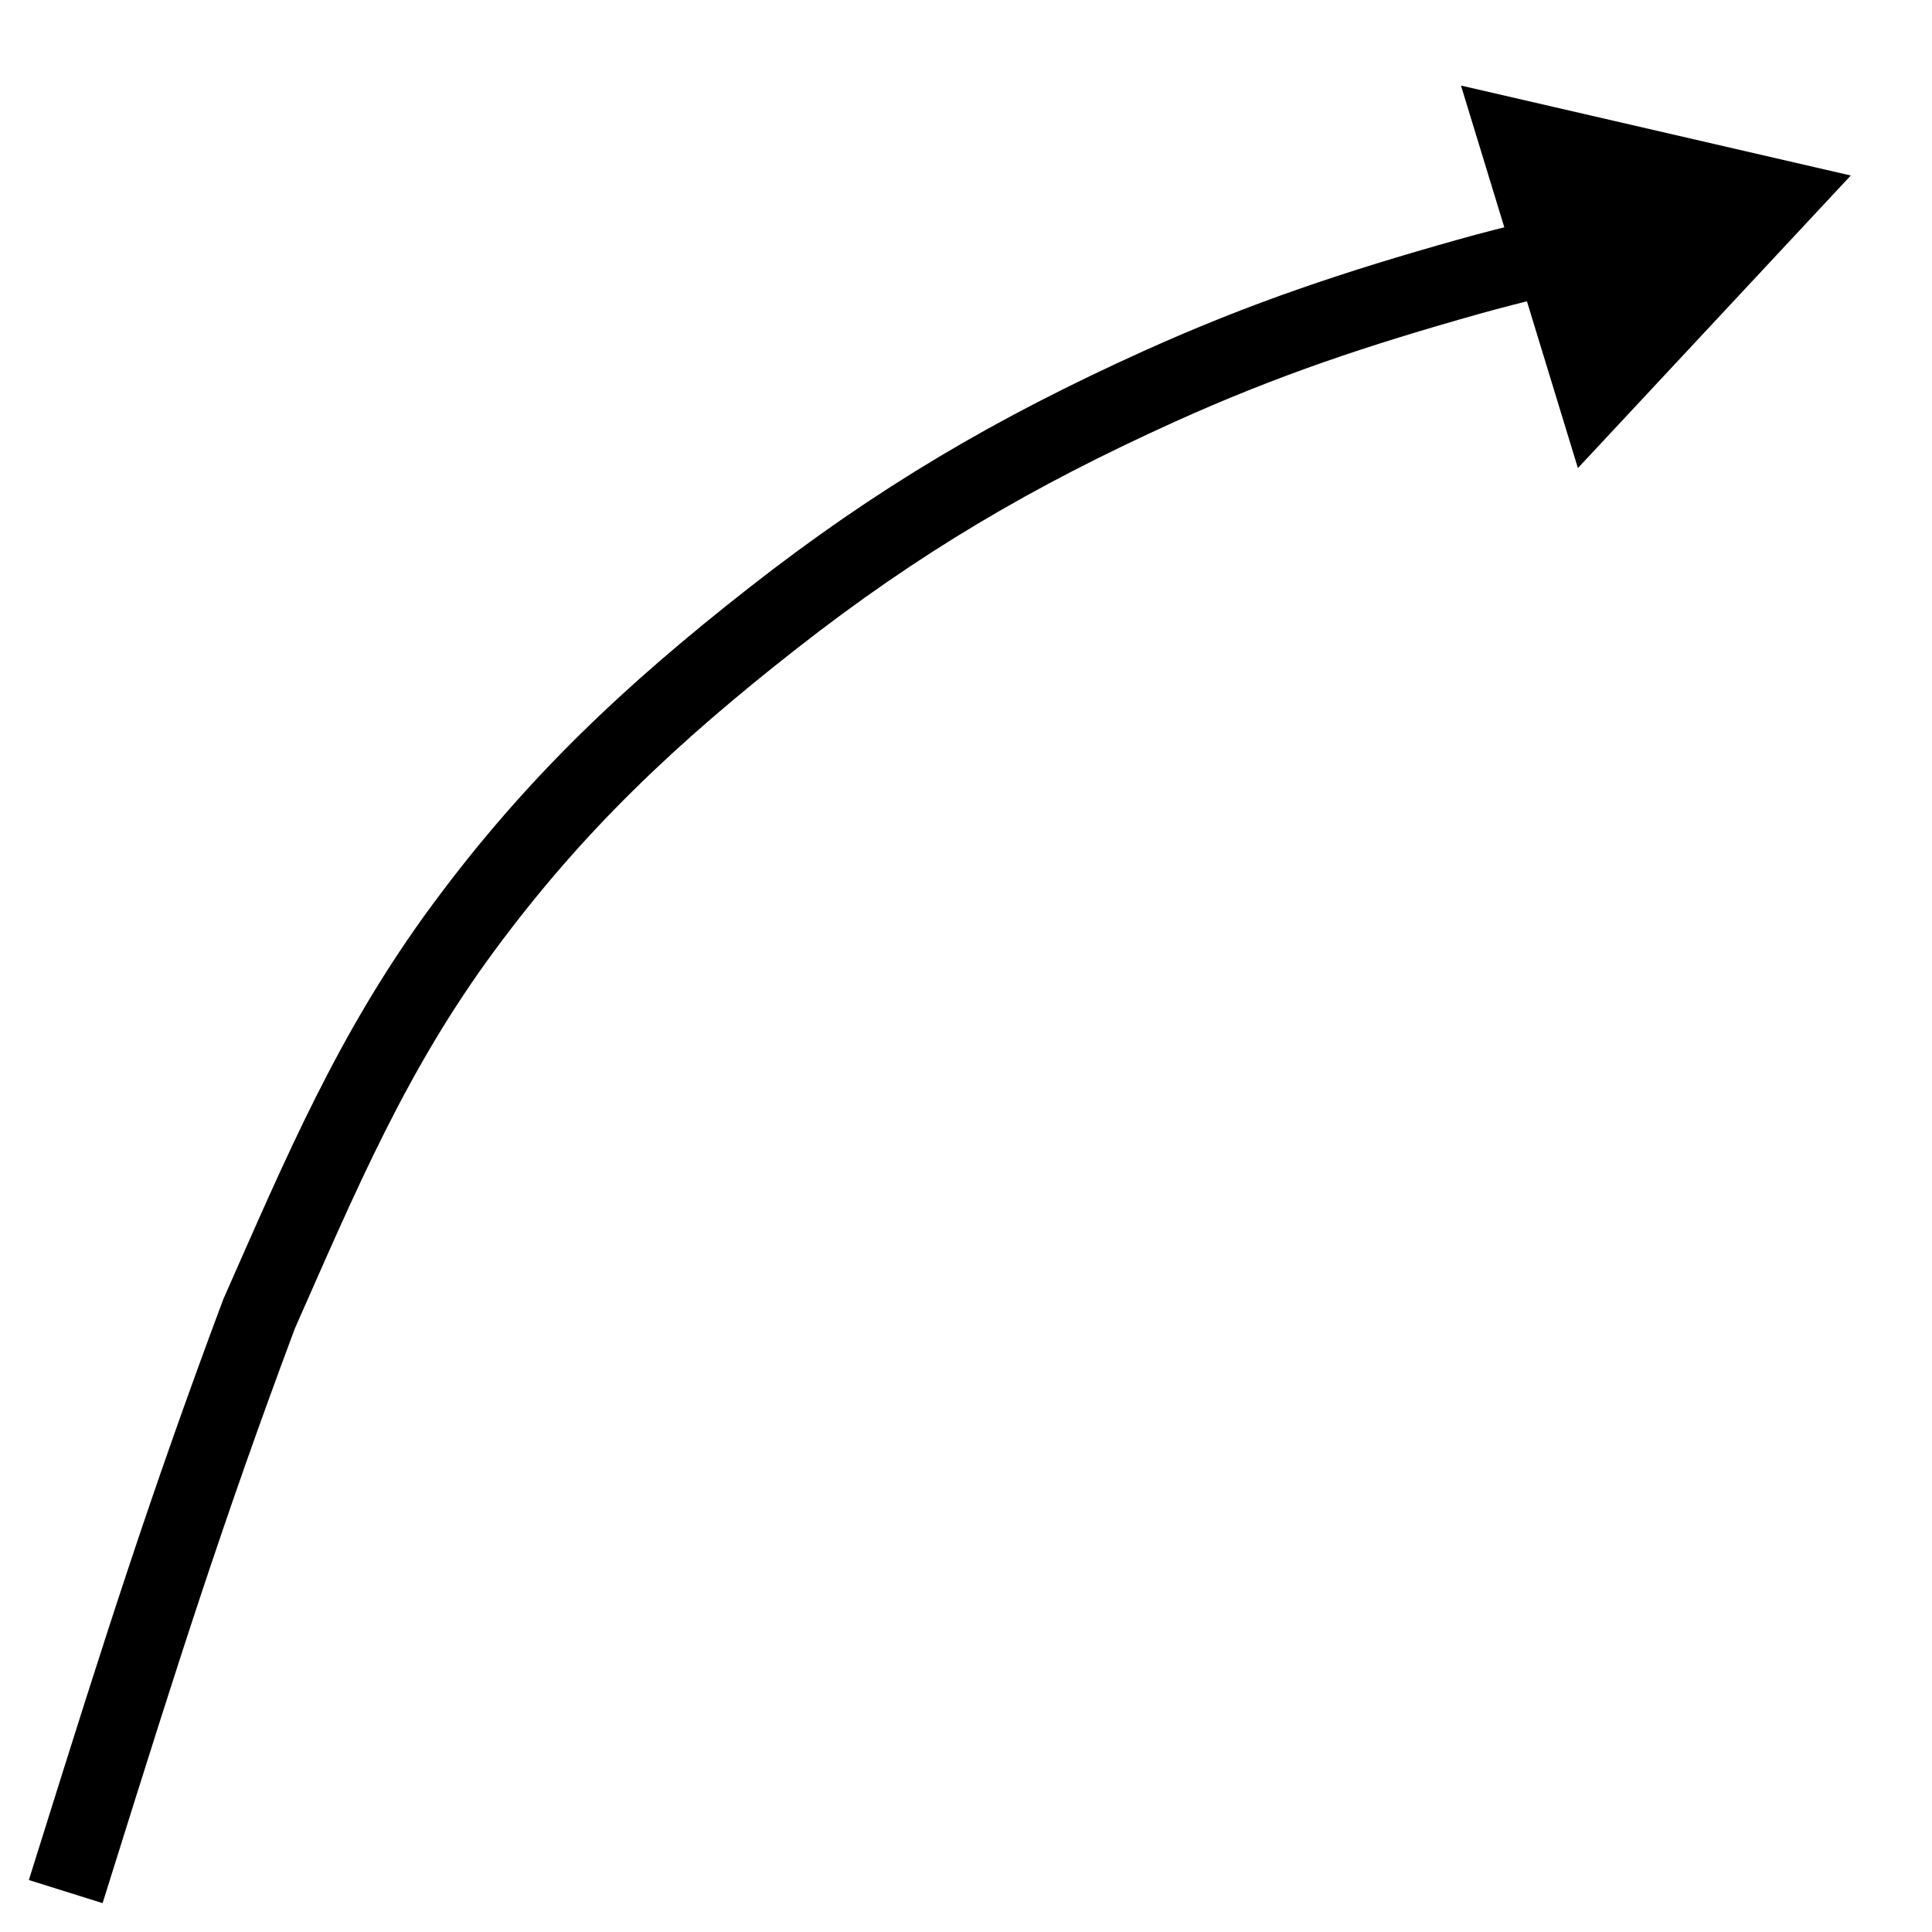 <?xml version="1.0" standalone="no"?><!-- Generator: Gravit.io --><svg xmlns="http://www.w3.org/2000/svg" xmlns:xlink="http://www.w3.org/1999/xlink" style="isolation:isolate" viewBox="0 0 25 25" width="25" height="25"><defs><clipPath id="_clipPath_uADJNmPu3M3J1sfSz3AyEnlz1KBLSSzv"><rect width="25" height="25"/></clipPath></defs><g clip-path="url(#_clipPath_uADJNmPu3M3J1sfSz3AyEnlz1KBLSSzv)"><polygon points="20.418,6.057,18.905,1.107,23.949,2.271" fill="rgb(0,0,0)"/><path d=" M 1 24 C 1.813 21.406 2.406 19.531 3.353 17 C 4.158 15.181 4.815 13.605 6 12 C 7.185 10.395 8.432 9.229 10 8 C 11.617 6.733 13.129 5.846 15 5 C 16.36 4.385 17.564 3.986 19 3.582 Q 19.844 3.344 21.427 3" fill="none" vector-effect="non-scaling-stroke" stroke-width="1" stroke="rgb(0,0,0)" stroke-linejoin="miter" stroke-linecap="square" stroke-miterlimit="3"/></g></svg>